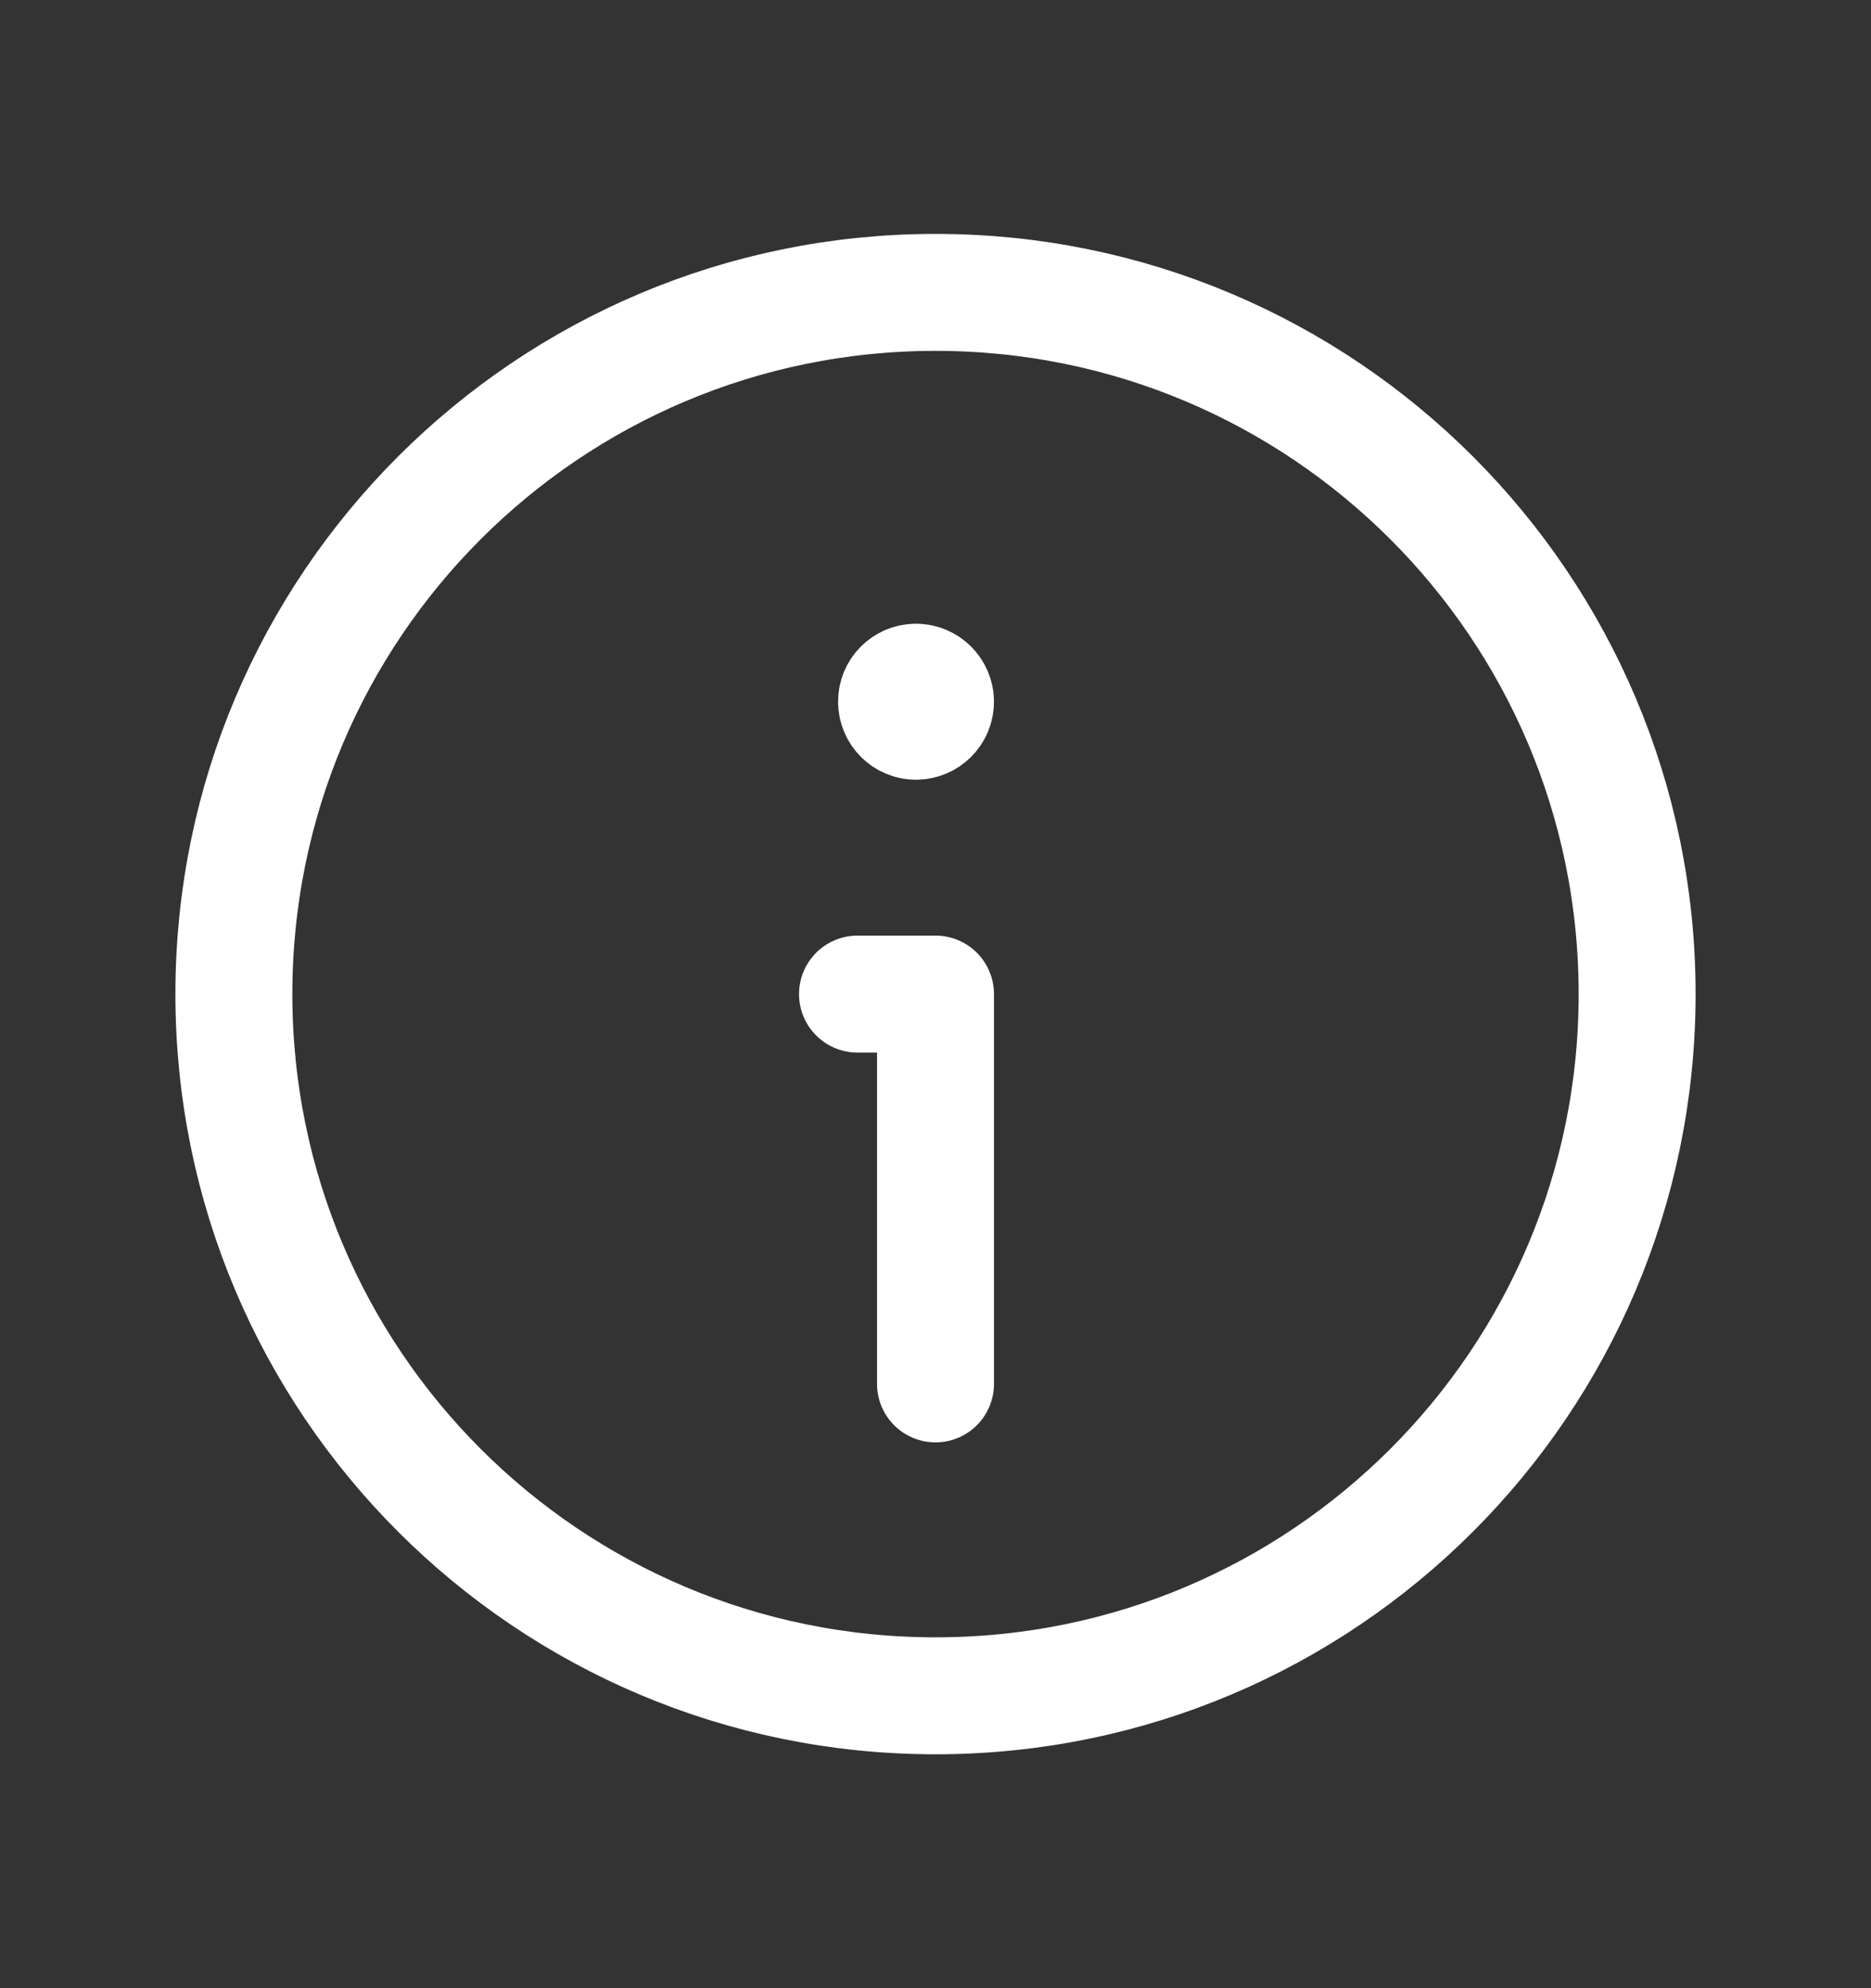 <svg width="16" height="17" viewBox="0 0 16 17" fill="none" xmlns="http://www.w3.org/2000/svg">
<rect x="0" y="0" width="16" height="17" fill="#333333" stroke="none"/>
<path fill-rule="evenodd" clip-rule="evenodd" d="M8 14.5V14.5C4.686 14.5 2 11.814 2 8.5V8.5C2 5.186 4.686 2.5 8 2.5V2.5C11.314 2.5 14 5.186 14 8.5V8.5C14 11.814 11.314 14.5 8 14.5Z" stroke="white" stroke-linecap="round" stroke-linejoin="round"/>
<path d="M8 11.833V8.5H7.333" stroke="white" stroke-linecap="round" stroke-linejoin="round"/>
<path d="M7.833 5.833C7.741 5.833 7.666 5.908 7.667 6C7.667 6.092 7.741 6.167 7.833 6.167C7.925 6.167 8 6.092 8 6C8 5.908 7.925 5.833 7.833 5.833" stroke="white" stroke-linecap="round" stroke-linejoin="round"/>
</svg>
